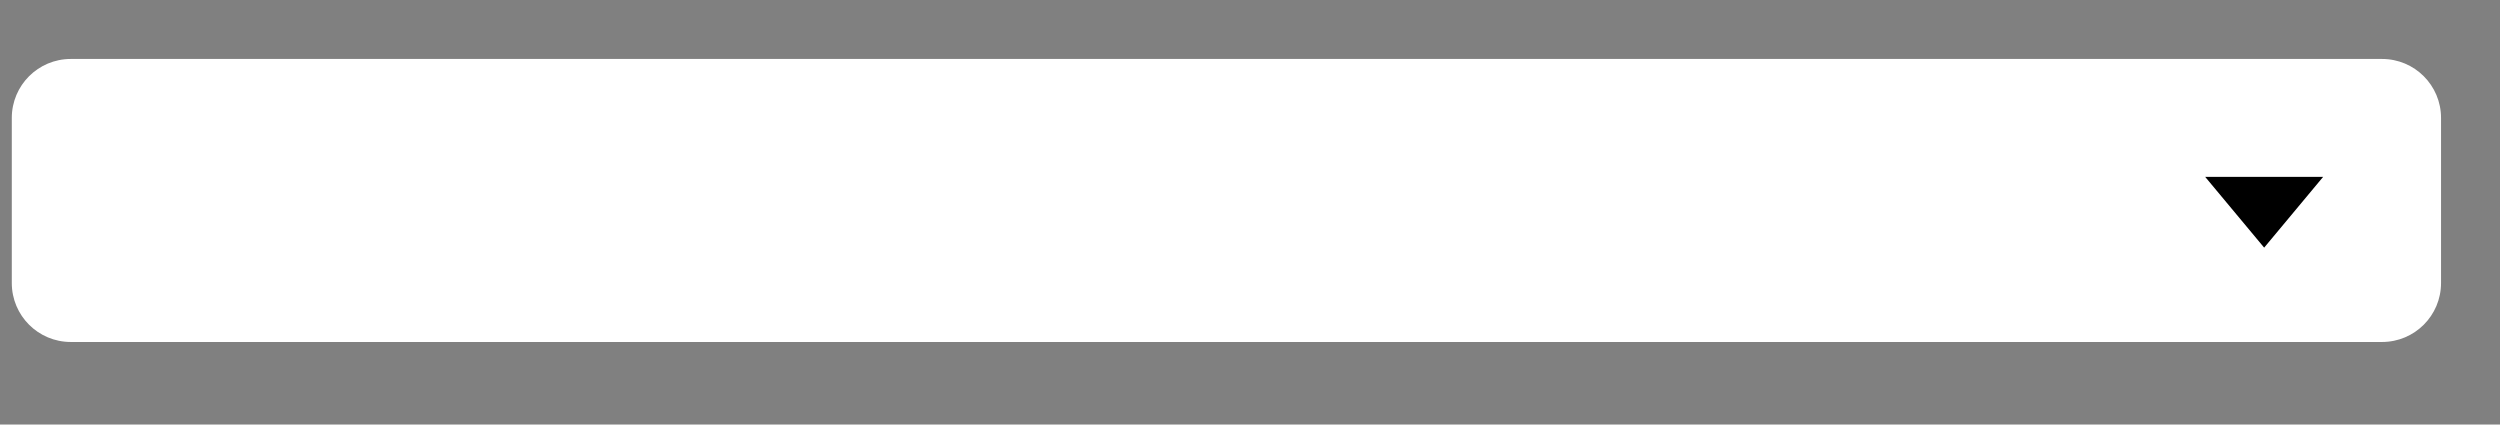 <svg width="106" height="18" viewBox="0 0 106 18" fill="none" xmlns="http://www.w3.org/2000/svg">
<rect x="0" y="0" width="106" height="18" fill="#808080" stroke="none"/>
<path d="M1 5C1 3.895 1.895 3 3 3H101C102.105 3 103 3.895 103 5V12C103 13.105 102.105 14 101 14H3C1.895 14 1 13.105 1 12V5Z" fill="white"/>
<path d="M3 3.5H101V2.5H3V3.5ZM102.5 5V12H103.5V5H102.5ZM101 13.5H3V14.5H101V13.5ZM1.5 12V5H0.5V12H1.5ZM3 13.5C2.172 13.5 1.5 12.828 1.5 12H0.5C0.5 13.381 1.619 14.5 3 14.5V13.5ZM102.5 12C102.5 12.828 101.828 13.5 101 13.5V14.5C102.381 14.5 103.5 13.381 103.5 12H102.5ZM101 3.5C101.828 3.5 102.5 4.172 102.5 5H103.5C103.5 3.619 102.381 2.5 101 2.5V3.5ZM3 2.5C1.619 2.5 0.5 3.619 0.5 5H1.5C1.5 4.172 2.172 3.5 3 3.5V2.5Z" fill="white"/>
<path d="M96 10.5L93.5 7.5L98.5 7.5L96 10.5Z" fill="black"/>
</svg>
